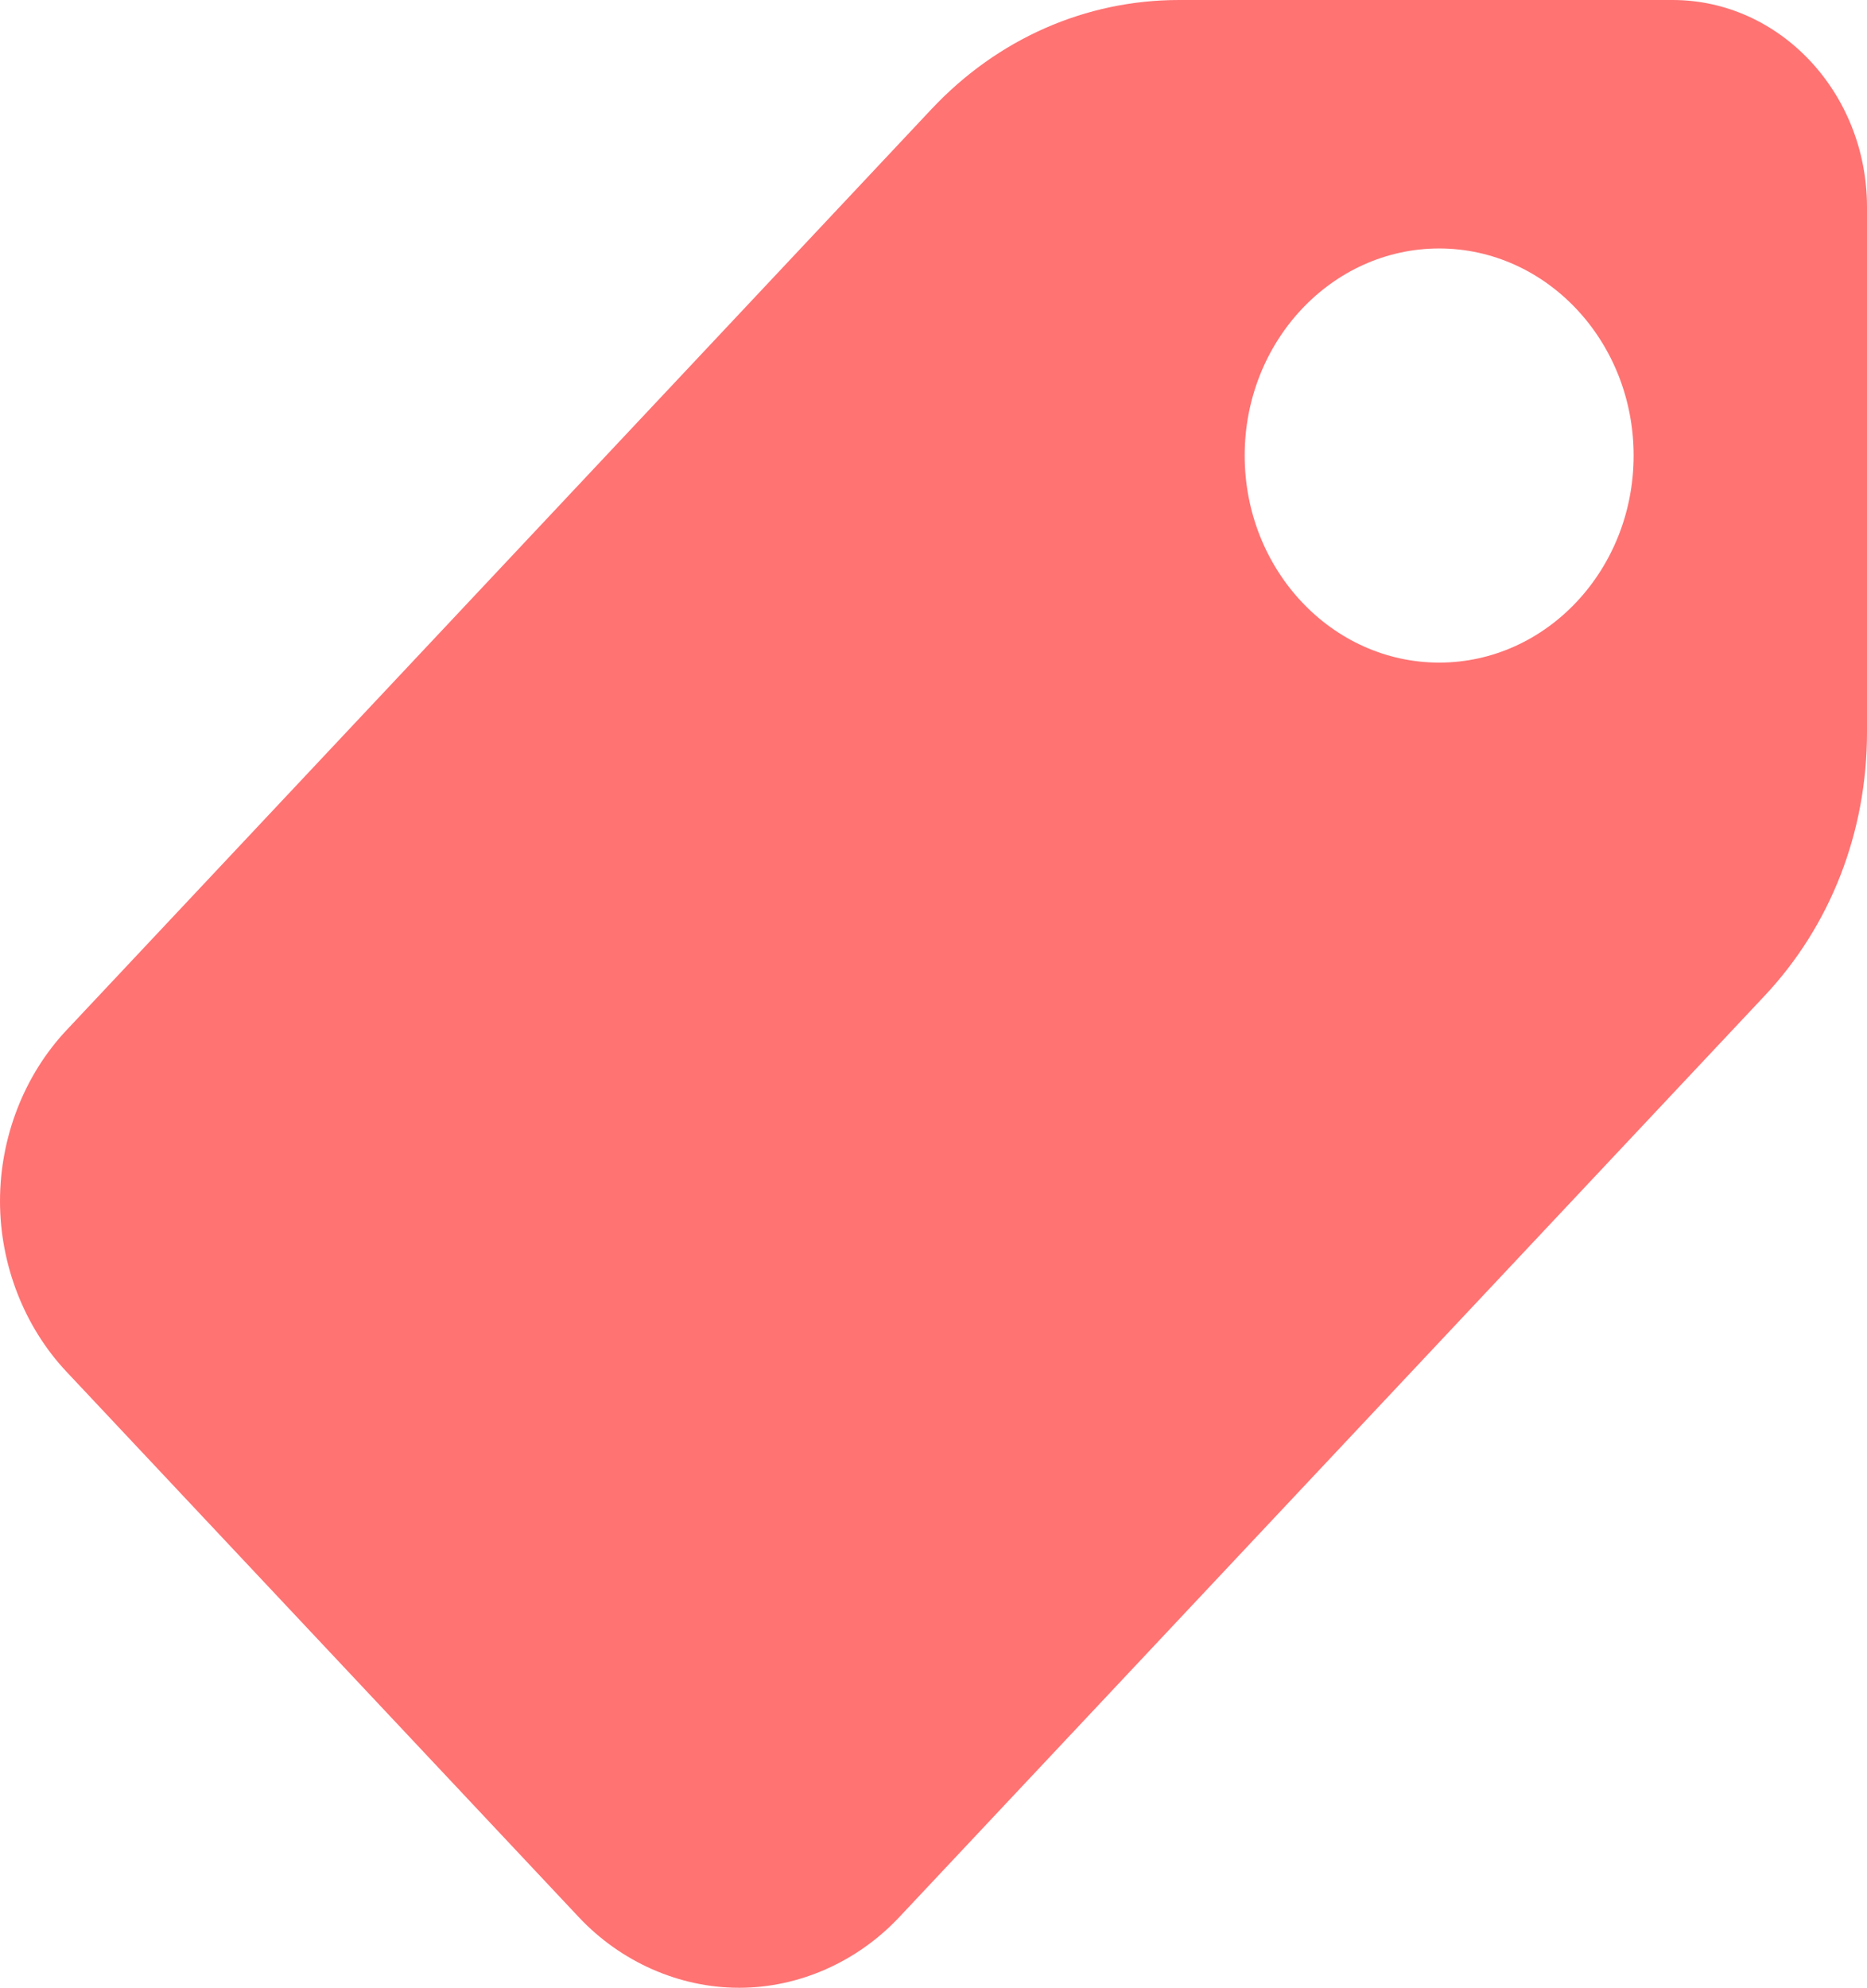 <svg width="140" height="149" viewBox="0 0 140 149" fill="none" xmlns="http://www.w3.org/2000/svg">
<path d="M125.417 0H88.416C81.404 0 74.806 2.905 69.848 8.182L4.976 77.232C1.814 80.597 0 85.253 0 90.033C0 94.789 1.814 99.445 4.976 102.81L43.406 143.71C46.562 147.069 50.937 149 55.428 149C59.897 149 64.272 147.069 67.433 143.704L132.311 74.655C137.27 69.384 140 62.363 140 54.9V15.521C140 6.96 133.461 0 125.417 0ZM107.917 49.667C99.873 49.667 93.334 42.707 93.334 34.146C93.334 25.585 99.873 18.625 107.917 18.625C115.961 18.625 122.5 25.585 122.5 34.146C122.5 42.707 115.961 49.667 107.917 49.667Z" fill="#FF7373"/>
</svg>
